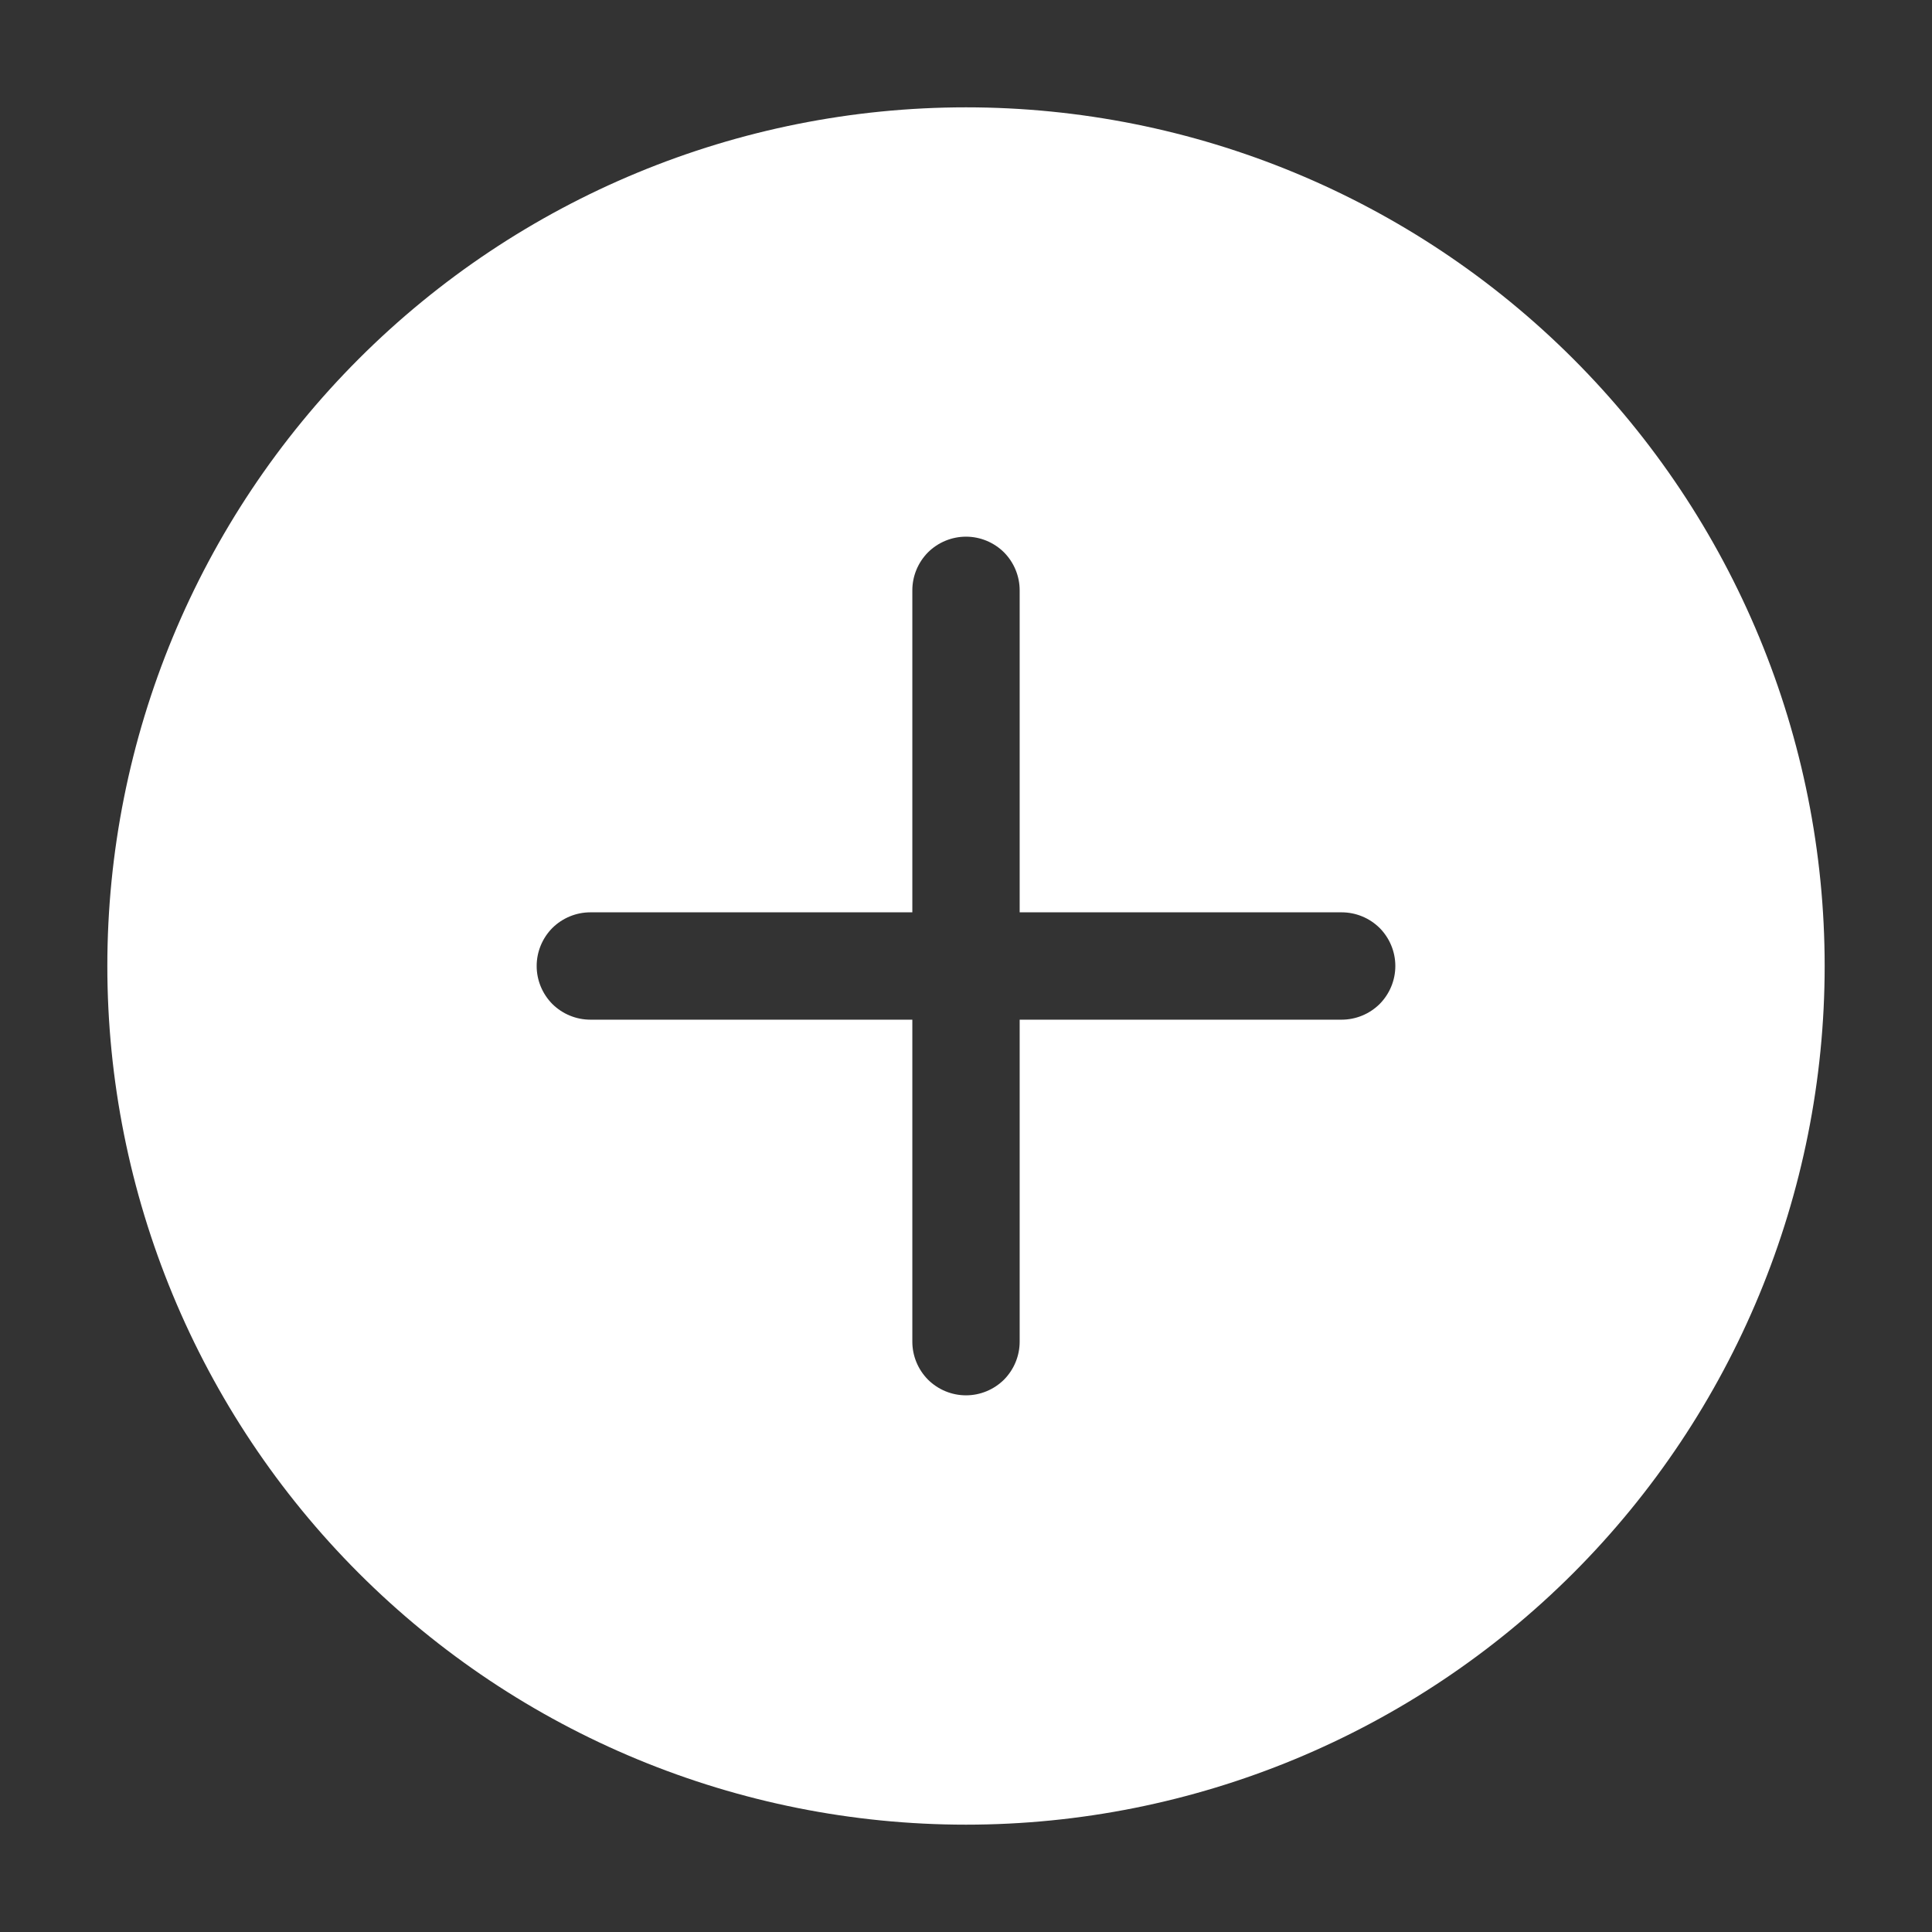<svg width="18" height="18" viewBox="0 0 18 18" fill="none" xmlns="http://www.w3.org/2000/svg">
<rect x="0" y="0" width="18" height="18" fill="#333333" stroke="none"/>
<path d="M17 9C17 11.122 16.157 13.157 14.657 14.657C13.157 16.157 11.122 17 9 17C6.878 17 4.843 16.157 3.343 14.657C1.843 13.157 1 11.122 1 9C1 6.878 1.843 4.843 3.343 3.343C4.843 1.843 6.878 1 9 1C11.122 1 13.157 1.843 14.657 3.343C16.157 4.843 17 6.878 17 9ZM9.5 5.5C9.5 5.367 9.447 5.24 9.354 5.146C9.26 5.053 9.133 5 9 5C8.867 5 8.74 5.053 8.646 5.146C8.553 5.24 8.5 5.367 8.5 5.5V8.5H5.5C5.367 8.5 5.24 8.553 5.146 8.646C5.053 8.74 5 8.867 5 9C5 9.133 5.053 9.26 5.146 9.354C5.24 9.447 5.367 9.5 5.5 9.5H8.5V12.5C8.5 12.633 8.553 12.76 8.646 12.854C8.74 12.947 8.867 13 9 13C9.133 13 9.26 12.947 9.354 12.854C9.447 12.76 9.5 12.633 9.5 12.5V9.5H12.5C12.633 9.5 12.76 9.447 12.854 9.354C12.947 9.26 13 9.133 13 9C13 8.867 12.947 8.74 12.854 8.646C12.76 8.553 12.633 8.5 12.5 8.5H9.5V5.5Z" fill="white"/>
</svg>
